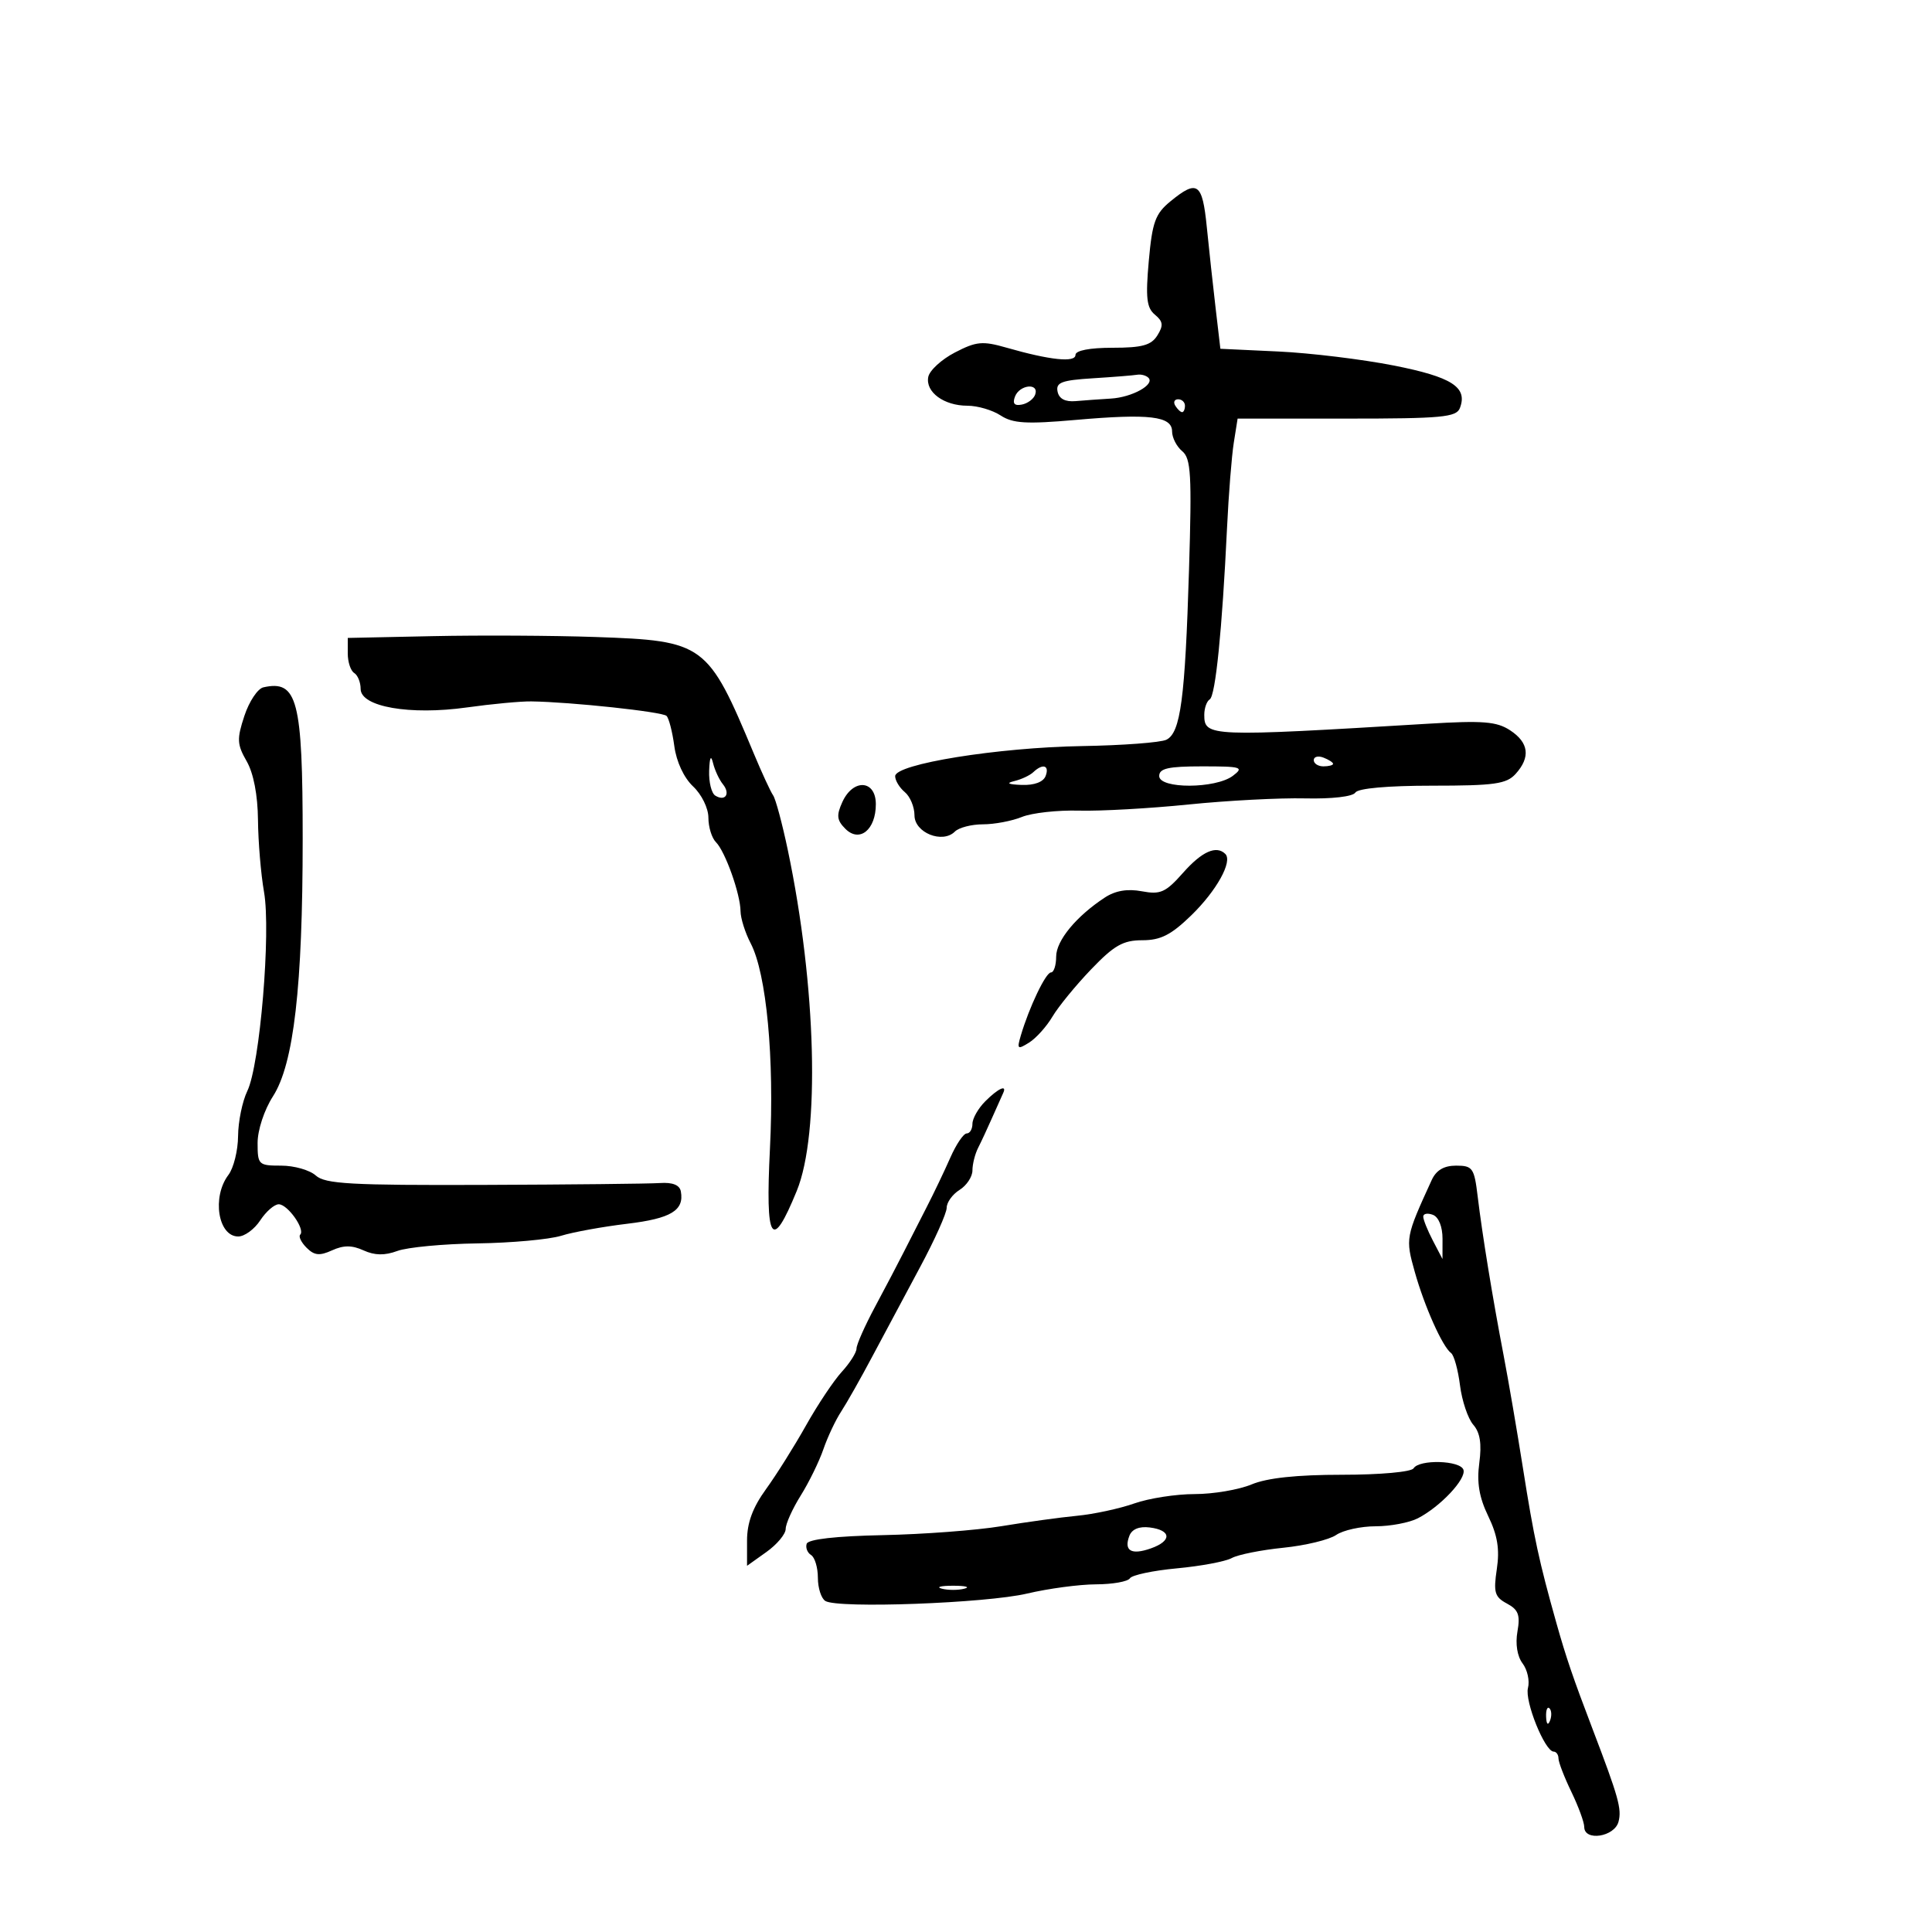 <svg xmlns="http://www.w3.org/2000/svg" width="300" height="300" viewBox="0 0 300 300" version="1.1">
	<path d="M 181.756 31.255 C 179.392 33.189, 178.925 34.473, 178.383 40.526 C 177.872 46.242, 178.049 47.795, 179.332 48.861 C 180.609 49.921, 180.682 50.536, 179.715 52.085 C 178.762 53.612, 177.350 54, 172.759 54 C 169.208 54, 167 54.425, 167 55.109 C 167 56.341, 163.053 55.926, 156.281 53.983 C 152.570 52.918, 151.605 53.009, 148.281 54.733 C 146.201 55.811, 144.339 57.520, 144.141 58.531 C 143.683 60.879, 146.571 63, 150.226 63 C 151.791 63, 154.109 63.680, 155.378 64.512 C 157.269 65.751, 159.370 65.877, 166.995 65.208 C 178.480 64.200, 182 64.618, 182 66.991 C 182 67.961, 182.709 69.343, 183.575 70.062 C 184.935 71.191, 185.080 73.701, 184.631 88.435 C 184.019 108.512, 183.318 113.786, 181.116 114.865 C 180.227 115.301, 174.325 115.745, 168 115.851 C 154.915 116.071, 139 118.636, 139 120.524 C 139 121.201, 139.675 122.315, 140.500 123 C 141.325 123.685, 142 125.306, 142 126.603 C 142 129.304, 146.347 131.053, 148.273 129.127 C 148.893 128.507, 150.856 128, 152.635 128 C 154.414 128, 157.137 127.485, 158.685 126.855 C 160.233 126.226, 164.223 125.784, 167.550 125.874 C 170.878 125.964, 178.528 125.535, 184.550 124.922 C 190.573 124.309, 198.717 123.882, 202.648 123.973 C 206.824 124.070, 210.071 123.694, 210.457 123.069 C 210.863 122.412, 215.470 122, 222.404 122 C 232.068 122, 233.928 121.737, 235.345 120.171 C 237.686 117.584, 237.400 115.308, 234.494 113.404 C 232.405 112.035, 230.282 111.865, 221.744 112.380 C 187.704 114.436, 187 114.408, 187 110.992 C 187 109.961, 187.382 108.882, 187.849 108.593 C 188.744 108.040, 189.772 97.848, 190.531 82 C 190.781 76.775, 191.253 70.813, 191.581 68.750 L 192.176 65 209.119 65 C 223.883 65, 226.144 64.790, 226.691 63.364 C 227.933 60.127, 225.454 58.536, 216.392 56.751 C 211.501 55.789, 203.450 54.812, 198.500 54.580 L 189.500 54.158 188.758 47.829 C 188.350 44.348, 187.735 38.688, 187.391 35.250 C 186.706 28.385, 185.933 27.837, 181.756 31.255 M 169.687 58.741 C 164.855 59.042, 163.931 59.390, 164.218 60.802 C 164.446 61.926, 165.397 62.427, 167.031 62.284 C 168.389 62.166, 170.850 61.989, 172.500 61.891 C 175.787 61.697, 179.375 59.708, 178.327 58.660 C 177.964 58.297, 177.179 58.085, 176.583 58.189 C 175.988 58.293, 172.884 58.541, 169.687 58.741 M 157.610 61.573 C 157.190 62.669, 157.511 63.048, 158.671 62.823 C 159.586 62.645, 160.522 61.938, 160.750 61.250 C 161.363 59.411, 158.320 59.724, 157.610 61.573 M 182.500 63 C 182.840 63.550, 183.316 64, 183.559 64 C 183.802 64, 184 63.550, 184 63 C 184 62.450, 183.523 62, 182.941 62 C 182.359 62, 182.160 62.450, 182.500 63 M 67.250 98.779 L 54 99.058 54 101.470 C 54 102.797, 54.450 104.160, 55 104.500 C 55.550 104.840, 56 105.954, 56 106.976 C 56 109.758, 63.650 111.091, 72.500 109.851 C 76.350 109.311, 80.850 108.889, 82.500 108.913 C 88.685 109.003, 102.864 110.525, 103.503 111.167 C 103.869 111.534, 104.411 113.646, 104.708 115.859 C 105.033 118.281, 106.194 120.773, 107.624 122.116 C 108.955 123.367, 110 125.503, 110 126.974 C 110 128.418, 110.526 130.126, 111.168 130.768 C 112.614 132.214, 114.963 138.806, 114.991 141.500 C 115.003 142.600, 115.710 144.837, 116.562 146.472 C 119.027 151.198, 120.259 164.310, 119.558 178.347 C 118.832 192.888, 119.822 194.452, 123.719 184.925 C 127.365 176.013, 126.765 153.105, 122.332 132 C 121.466 127.875, 120.439 124.050, 120.049 123.500 C 119.660 122.950, 118.309 120.025, 117.047 117 C 109.905 99.882, 109.384 99.499, 92.470 98.913 C 85.887 98.685, 74.537 98.625, 67.250 98.779 M 40.895 106.730 C 40.012 106.928, 38.685 108.924, 37.946 111.165 C 36.760 114.757, 36.802 115.590, 38.300 118.201 C 39.370 120.064, 40.022 123.450, 40.060 127.331 C 40.092 130.724, 40.514 135.750, 40.997 138.500 C 42.090 144.724, 40.359 165.371, 38.406 169.404 C 37.633 171.001, 36.986 174.151, 36.968 176.404 C 36.951 178.657, 36.276 181.374, 35.468 182.441 C 32.879 185.865, 33.857 192, 36.992 192 C 37.970 192, 39.507 190.875, 40.408 189.500 C 41.309 188.125, 42.602 187, 43.283 187 C 44.668 187, 47.429 190.905, 46.617 191.716 C 46.330 192.003, 46.776 192.919, 47.609 193.752 C 48.809 194.952, 49.627 195.035, 51.561 194.154 C 53.352 193.338, 54.652 193.340, 56.455 194.161 C 58.186 194.950, 59.734 194.975, 61.705 194.247 C 63.242 193.678, 68.830 193.150, 74.121 193.074 C 79.413 192.997, 85.263 192.465, 87.121 191.892 C 88.980 191.319, 93.595 190.480, 97.378 190.027 C 104.188 189.212, 106.266 187.959, 105.721 185 C 105.538 184.007, 104.440 183.568, 102.473 183.702 C 100.838 183.813, 88.530 183.943, 75.122 183.991 C 54.495 184.065, 50.483 183.842, 49.043 182.539 C 48.108 181.693, 45.690 181, 43.671 181 C 40.138 181, 40 180.868, 40 177.479 C 40 175.471, 41.028 172.354, 42.391 170.229 C 45.617 165.198, 47 153.204, 47 130.247 C 47 108.683, 46.184 105.541, 40.895 106.730 M 110.116 119.691 C 110.052 121.446, 110.480 123.179, 111.067 123.541 C 112.624 124.504, 113.457 123.260, 112.250 121.774 C 111.681 121.073, 110.994 119.600, 110.724 118.500 C 110.395 117.165, 110.193 117.561, 110.116 119.691 M 204 118.031 C 204 118.564, 204.675 119, 205.500 119 C 206.325 119, 207 118.823, 207 118.607 C 207 118.391, 206.325 117.955, 205.500 117.638 C 204.675 117.322, 204 117.499, 204 118.031 M 160.450 119.903 C 159.928 120.400, 158.600 121.022, 157.500 121.287 C 156.164 121.608, 156.543 121.806, 158.643 121.884 C 160.598 121.956, 162.004 121.433, 162.362 120.500 C 163 118.838, 161.924 118.502, 160.450 119.903 M 180 120.500 C 180 122.519, 188.761 122.495, 191.441 120.468 C 193.210 119.130, 192.789 119, 186.691 119 C 181.410 119, 180 119.316, 180 120.500 M 130.801 124.537 C 129.854 126.615, 129.940 127.368, 131.272 128.701 C 133.470 130.898, 136 128.852, 136 124.878 C 136 121.092, 132.476 120.861, 130.801 124.537 M 183.722 135.509 C 181.002 138.582, 180.203 138.941, 177.303 138.397 C 175.072 137.979, 173.198 138.295, 171.561 139.368 C 167.115 142.281, 164 146.062, 164 148.545 C 164 149.895, 163.637 151, 163.192 151 C 162.388 151, 159.805 156.410, 158.507 160.813 C 157.888 162.914, 158.006 163.013, 159.796 161.895 C 160.880 161.218, 162.511 159.404, 163.421 157.865 C 164.331 156.325, 167.029 153.025, 169.417 150.532 C 173.002 146.791, 174.392 146, 177.379 146 C 180.224 146, 181.846 145.176, 184.968 142.147 C 188.897 138.334, 191.434 133.767, 190.269 132.603 C 188.883 131.216, 186.643 132.211, 183.722 135.509 M 153 171 C 151.900 172.100, 151 173.675, 151 174.500 C 151 175.325, 150.599 176, 150.109 176 C 149.618 176, 148.476 177.688, 147.569 179.750 C 146.663 181.813, 144.996 185.300, 143.865 187.500 C 142.734 189.700, 141.127 192.850, 140.294 194.500 C 139.461 196.150, 137.479 199.926, 135.890 202.891 C 134.300 205.856, 133 208.785, 133 209.401 C 133 210.017, 131.973 211.641, 130.718 213.010 C 129.463 214.380, 126.960 218.129, 125.157 221.343 C 123.354 224.556, 120.556 229.011, 118.939 231.243 C 116.877 234.089, 116 236.470, 116 239.218 L 116 243.136 119 241 C 120.650 239.825, 122 238.211, 122 237.412 C 122 236.614, 123.050 234.282, 124.333 232.230 C 125.616 230.179, 127.199 226.945, 127.852 225.045 C 128.505 223.144, 129.748 220.507, 130.615 219.184 C 131.482 217.861, 133.657 214.016, 135.449 210.639 C 137.242 207.263, 140.574 201.028, 142.854 196.785 C 145.134 192.542, 147 188.384, 147 187.544 C 147 186.704, 147.900 185.455, 149 184.768 C 150.100 184.081, 151 182.721, 151 181.746 C 151 180.771, 151.397 179.191, 151.883 178.236 C 152.369 177.281, 153.360 175.150, 154.086 173.500 C 154.812 171.850, 155.566 170.162, 155.762 169.750 C 156.427 168.350, 155.008 168.992, 153 171 M 222.308 183.250 C 218.253 192.103, 218.220 192.283, 219.686 197.500 C 221.200 202.889, 223.991 209.127, 225.326 210.106 C 225.780 210.439, 226.402 212.689, 226.707 215.106 C 227.013 217.523, 227.939 220.277, 228.766 221.228 C 229.827 222.447, 230.103 224.194, 229.704 227.170 C 229.296 230.213, 229.682 232.508, 231.095 235.432 C 232.538 238.419, 232.887 240.574, 232.425 243.651 C 231.883 247.269, 232.091 247.978, 233.995 248.997 C 235.773 249.949, 236.083 250.774, 235.629 253.336 C 235.285 255.269, 235.596 257.199, 236.428 258.296 C 237.176 259.285, 237.552 260.999, 237.262 262.106 C 236.727 264.152, 239.881 271.968, 241.250 271.989 C 241.662 271.995, 242 272.472, 242 273.048 C 242 273.625, 242.900 275.959, 244 278.236 C 245.100 280.513, 246 282.966, 246 283.688 C 246 285.961, 250.704 285.239, 251.324 282.871 C 251.842 280.890, 251.333 279.072, 247.300 268.500 C 244.249 260.502, 243.190 257.397, 241.670 252 C 238.987 242.471, 238.191 238.784, 236.488 228 C 235.576 222.225, 234.226 214.350, 233.488 210.500 C 231.755 201.457, 230.168 191.733, 229.449 185.750 C 228.921 181.364, 228.665 181, 226.108 181 C 224.207 181, 223.015 181.706, 222.308 183.250 M 221 188.917 C 221 189.387, 221.672 191.060, 222.494 192.636 L 223.988 195.500 223.994 192.357 C 223.998 190.481, 223.395 188.982, 222.500 188.638 C 221.675 188.322, 221 188.447, 221 188.917 M 219.500 228 C 219.152 228.564, 214.312 229, 208.409 229 C 201.362 229, 196.761 229.491, 194.346 230.500 C 192.371 231.325, 188.392 232, 185.504 232 C 182.615 232, 178.394 232.655, 176.124 233.456 C 173.854 234.257, 169.860 235.118, 167.248 235.369 C 164.637 235.620, 159.350 236.347, 155.500 236.985 C 151.650 237.622, 143.354 238.248, 137.065 238.376 C 129.808 238.524, 125.496 239.012, 125.262 239.713 C 125.060 240.320, 125.368 241.110, 125.947 241.467 C 126.526 241.825, 127 243.415, 127 245 C 127 246.585, 127.522 248.205, 128.160 248.599 C 130.105 249.801, 153.097 248.955, 159.492 247.447 C 162.797 246.667, 167.611 246.023, 170.191 246.015 C 172.771 246.007, 175.138 245.585, 175.452 245.078 C 175.765 244.572, 179.054 243.875, 182.761 243.531 C 186.467 243.187, 190.293 242.469, 191.263 241.936 C 192.233 241.403, 195.833 240.682, 199.263 240.335 C 202.693 239.988, 206.388 239.095, 207.473 238.352 C 208.557 237.608, 211.318 237, 213.608 237 C 215.898 237, 218.856 236.437, 220.182 235.750 C 223.687 233.931, 227.713 229.638, 227.241 228.222 C 226.753 226.758, 220.380 226.576, 219.500 228 M 175.371 238.476 C 174.476 240.809, 175.660 241.506, 178.701 240.436 C 181.999 239.276, 181.909 237.606, 178.525 237.183 C 176.900 236.980, 175.767 237.445, 175.371 238.476 M 146.250 246.689 C 147.213 246.941, 148.787 246.941, 149.750 246.689 C 150.713 246.438, 149.925 246.232, 148 246.232 C 146.075 246.232, 145.287 246.438, 146.250 246.689 M 240.079 266.583 C 240.127 267.748, 240.364 267.985, 240.683 267.188 C 240.972 266.466, 240.936 265.603, 240.604 265.271 C 240.272 264.939, 240.036 265.529, 240.079 266.583" stroke="none" fill="black" fill-rule="evenodd"/>
</svg>
